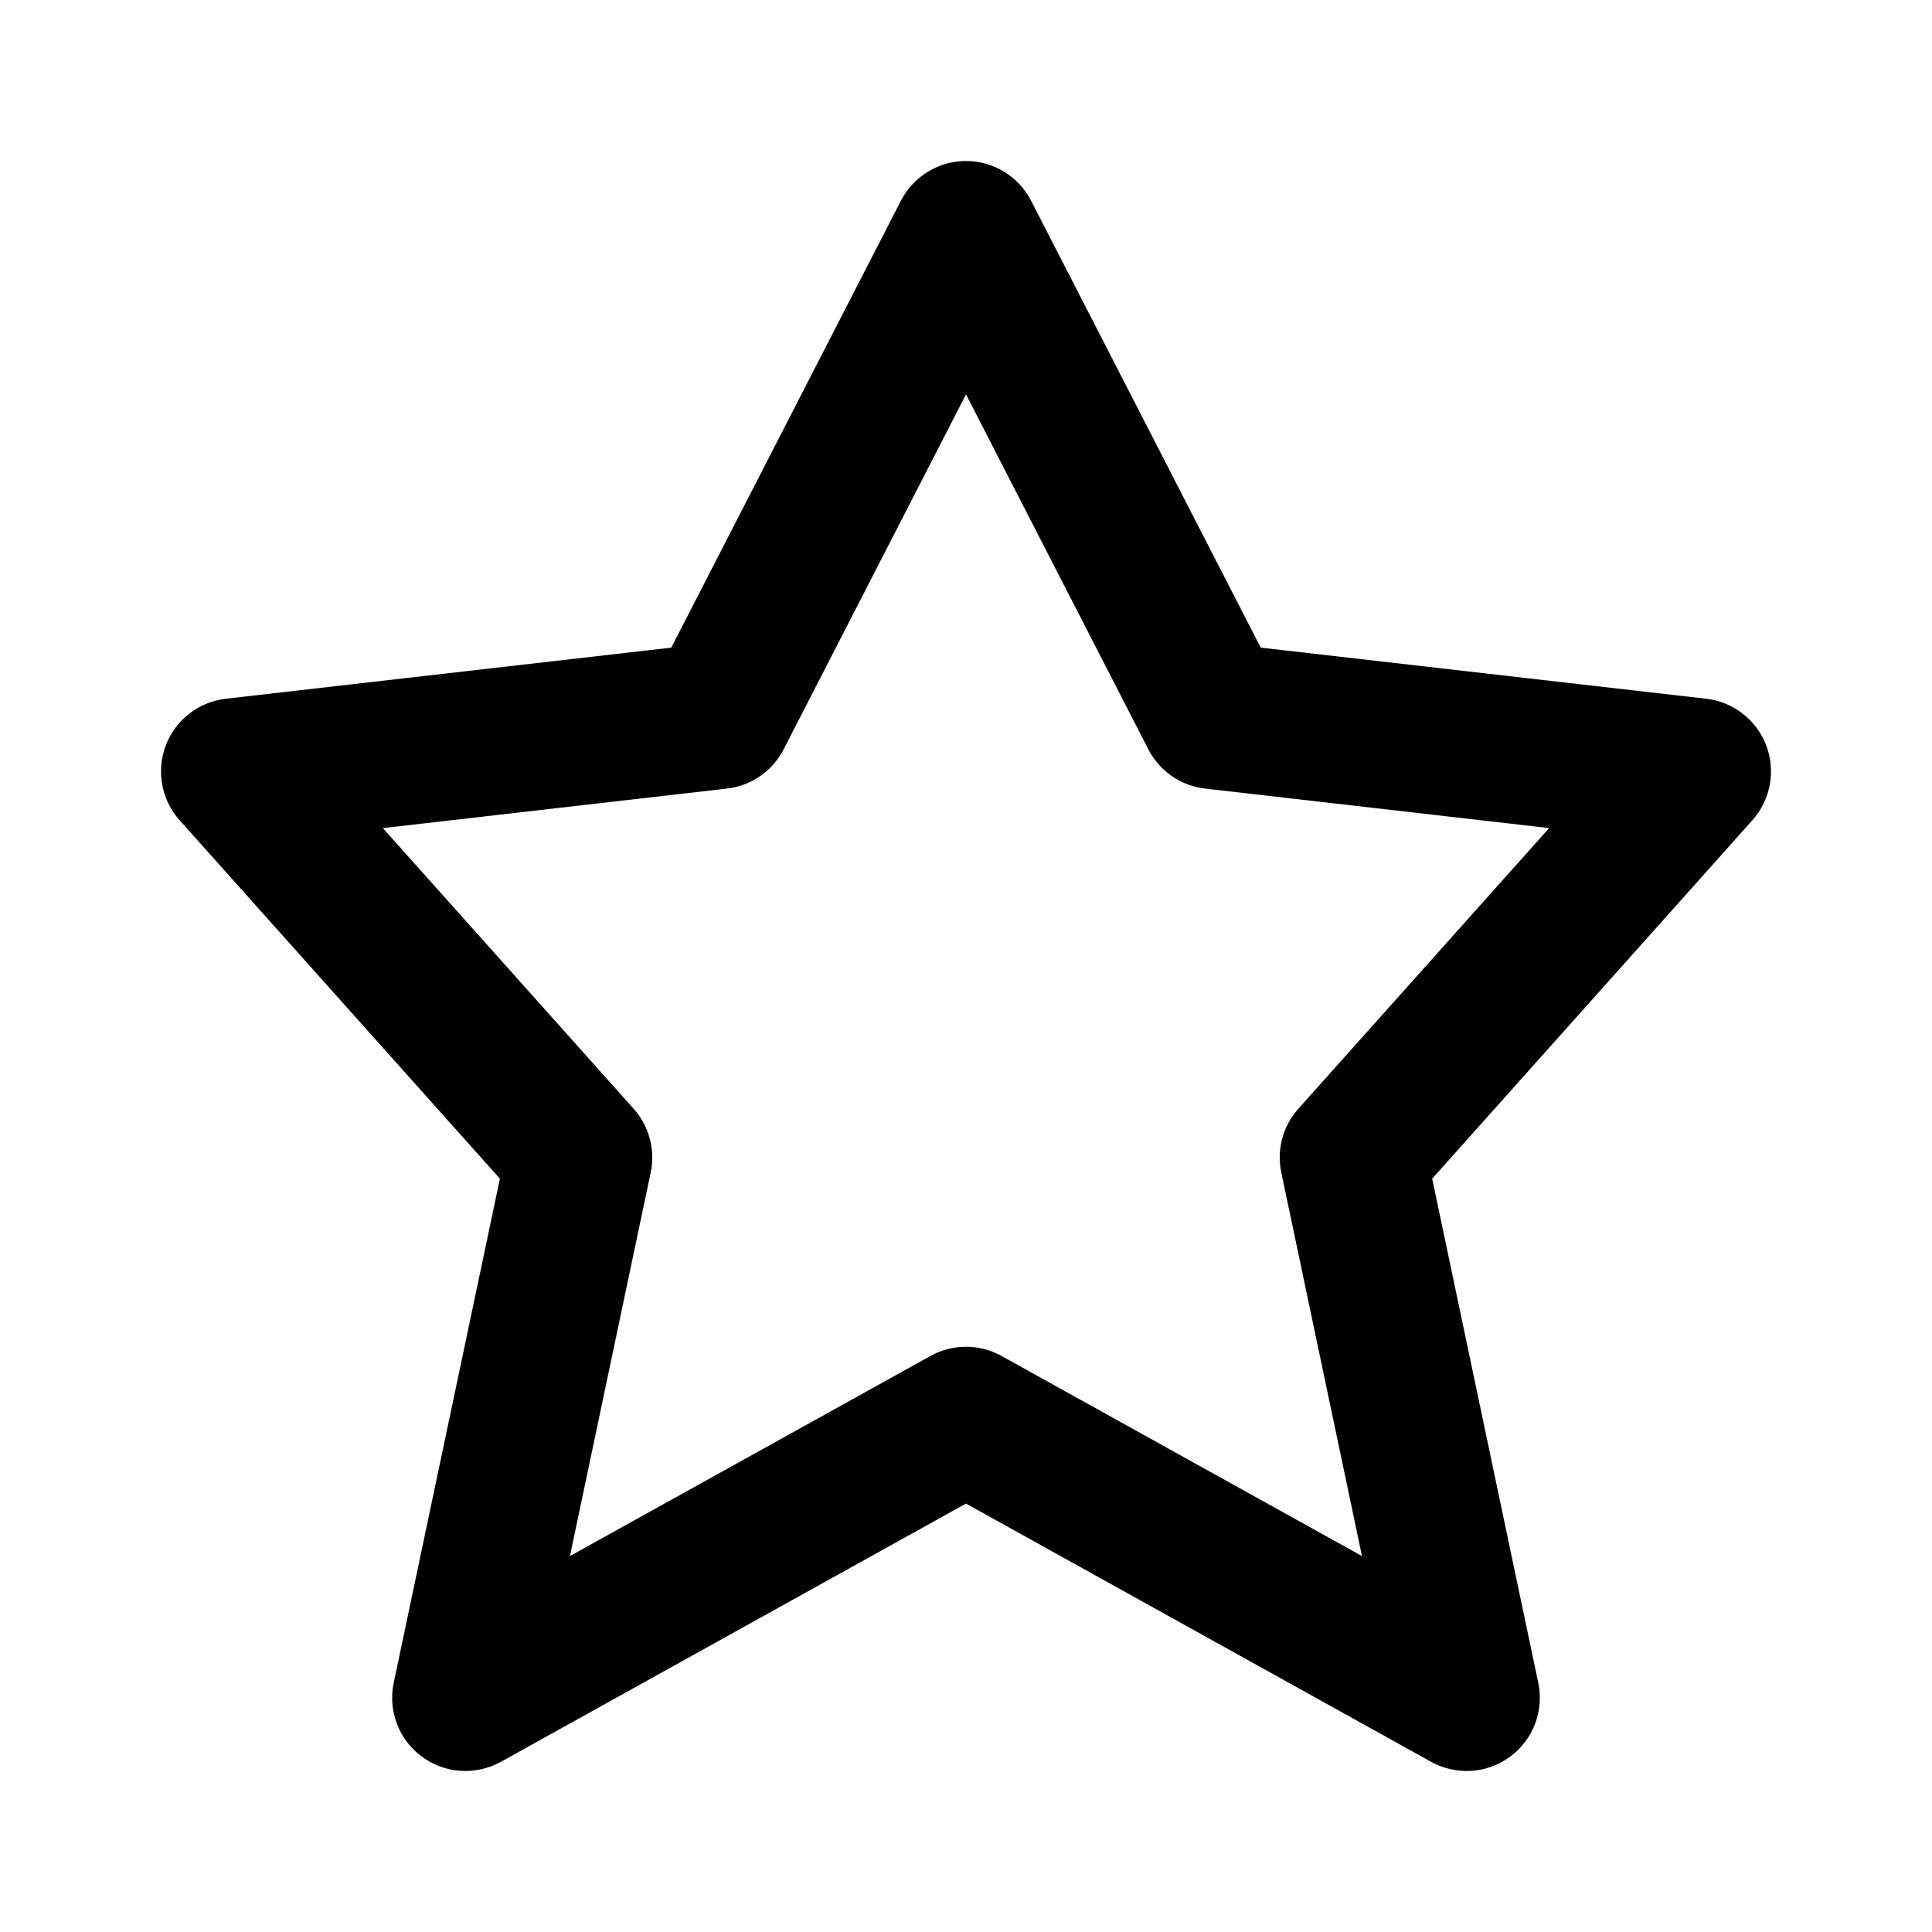 <?xml version="1.0" encoding="UTF-8"?>
<svg width="24" height="24" viewBox="0 0 24 24" version="1.1" xmlns="http://www.w3.org/2000/svg" xmlns:xlink="http://www.w3.org/1999/xlink">
  <g id="EU/Icons/General/2XL_24x24px/Icon-star-outline">
    <path fill-rule="evenodd" clip-rule="evenodd" d="M12 2C12.341 2 12.653 2.191 12.809 2.494L15.661 8.045L21.195 8.68C21.532 8.719 21.82 8.943 21.941 9.26C22.061 9.577 21.995 9.936 21.769 10.189L17.791 14.642L19.109 20.904C19.182 21.252 19.046 21.611 18.759 21.822C18.473 22.034 18.09 22.058 17.778 21.886L12 18.678L6.222 21.886C5.91 22.058 5.527 22.034 5.241 21.822C4.954 21.611 4.818 21.252 4.891 20.904L6.21 14.642L2.231 10.189C2.005 9.936 1.939 9.577 2.059 9.26C2.18 8.943 2.468 8.719 2.805 8.68L8.339 8.045L11.191 2.494C11.347 2.191 11.659 2 12 2ZM12 4.899L9.735 9.308C9.596 9.579 9.331 9.762 9.03 9.796L4.756 10.287L7.872 13.774C8.064 13.99 8.143 14.284 8.083 14.567L7.08 19.33L11.559 16.844C11.833 16.692 12.167 16.692 12.441 16.844L16.919 19.33L15.917 14.567C15.857 14.284 15.935 13.99 16.128 13.774L19.244 10.287L14.97 9.796C14.669 9.762 14.404 9.579 14.265 9.308L12 4.899Z"/>
  </g>
</svg>
